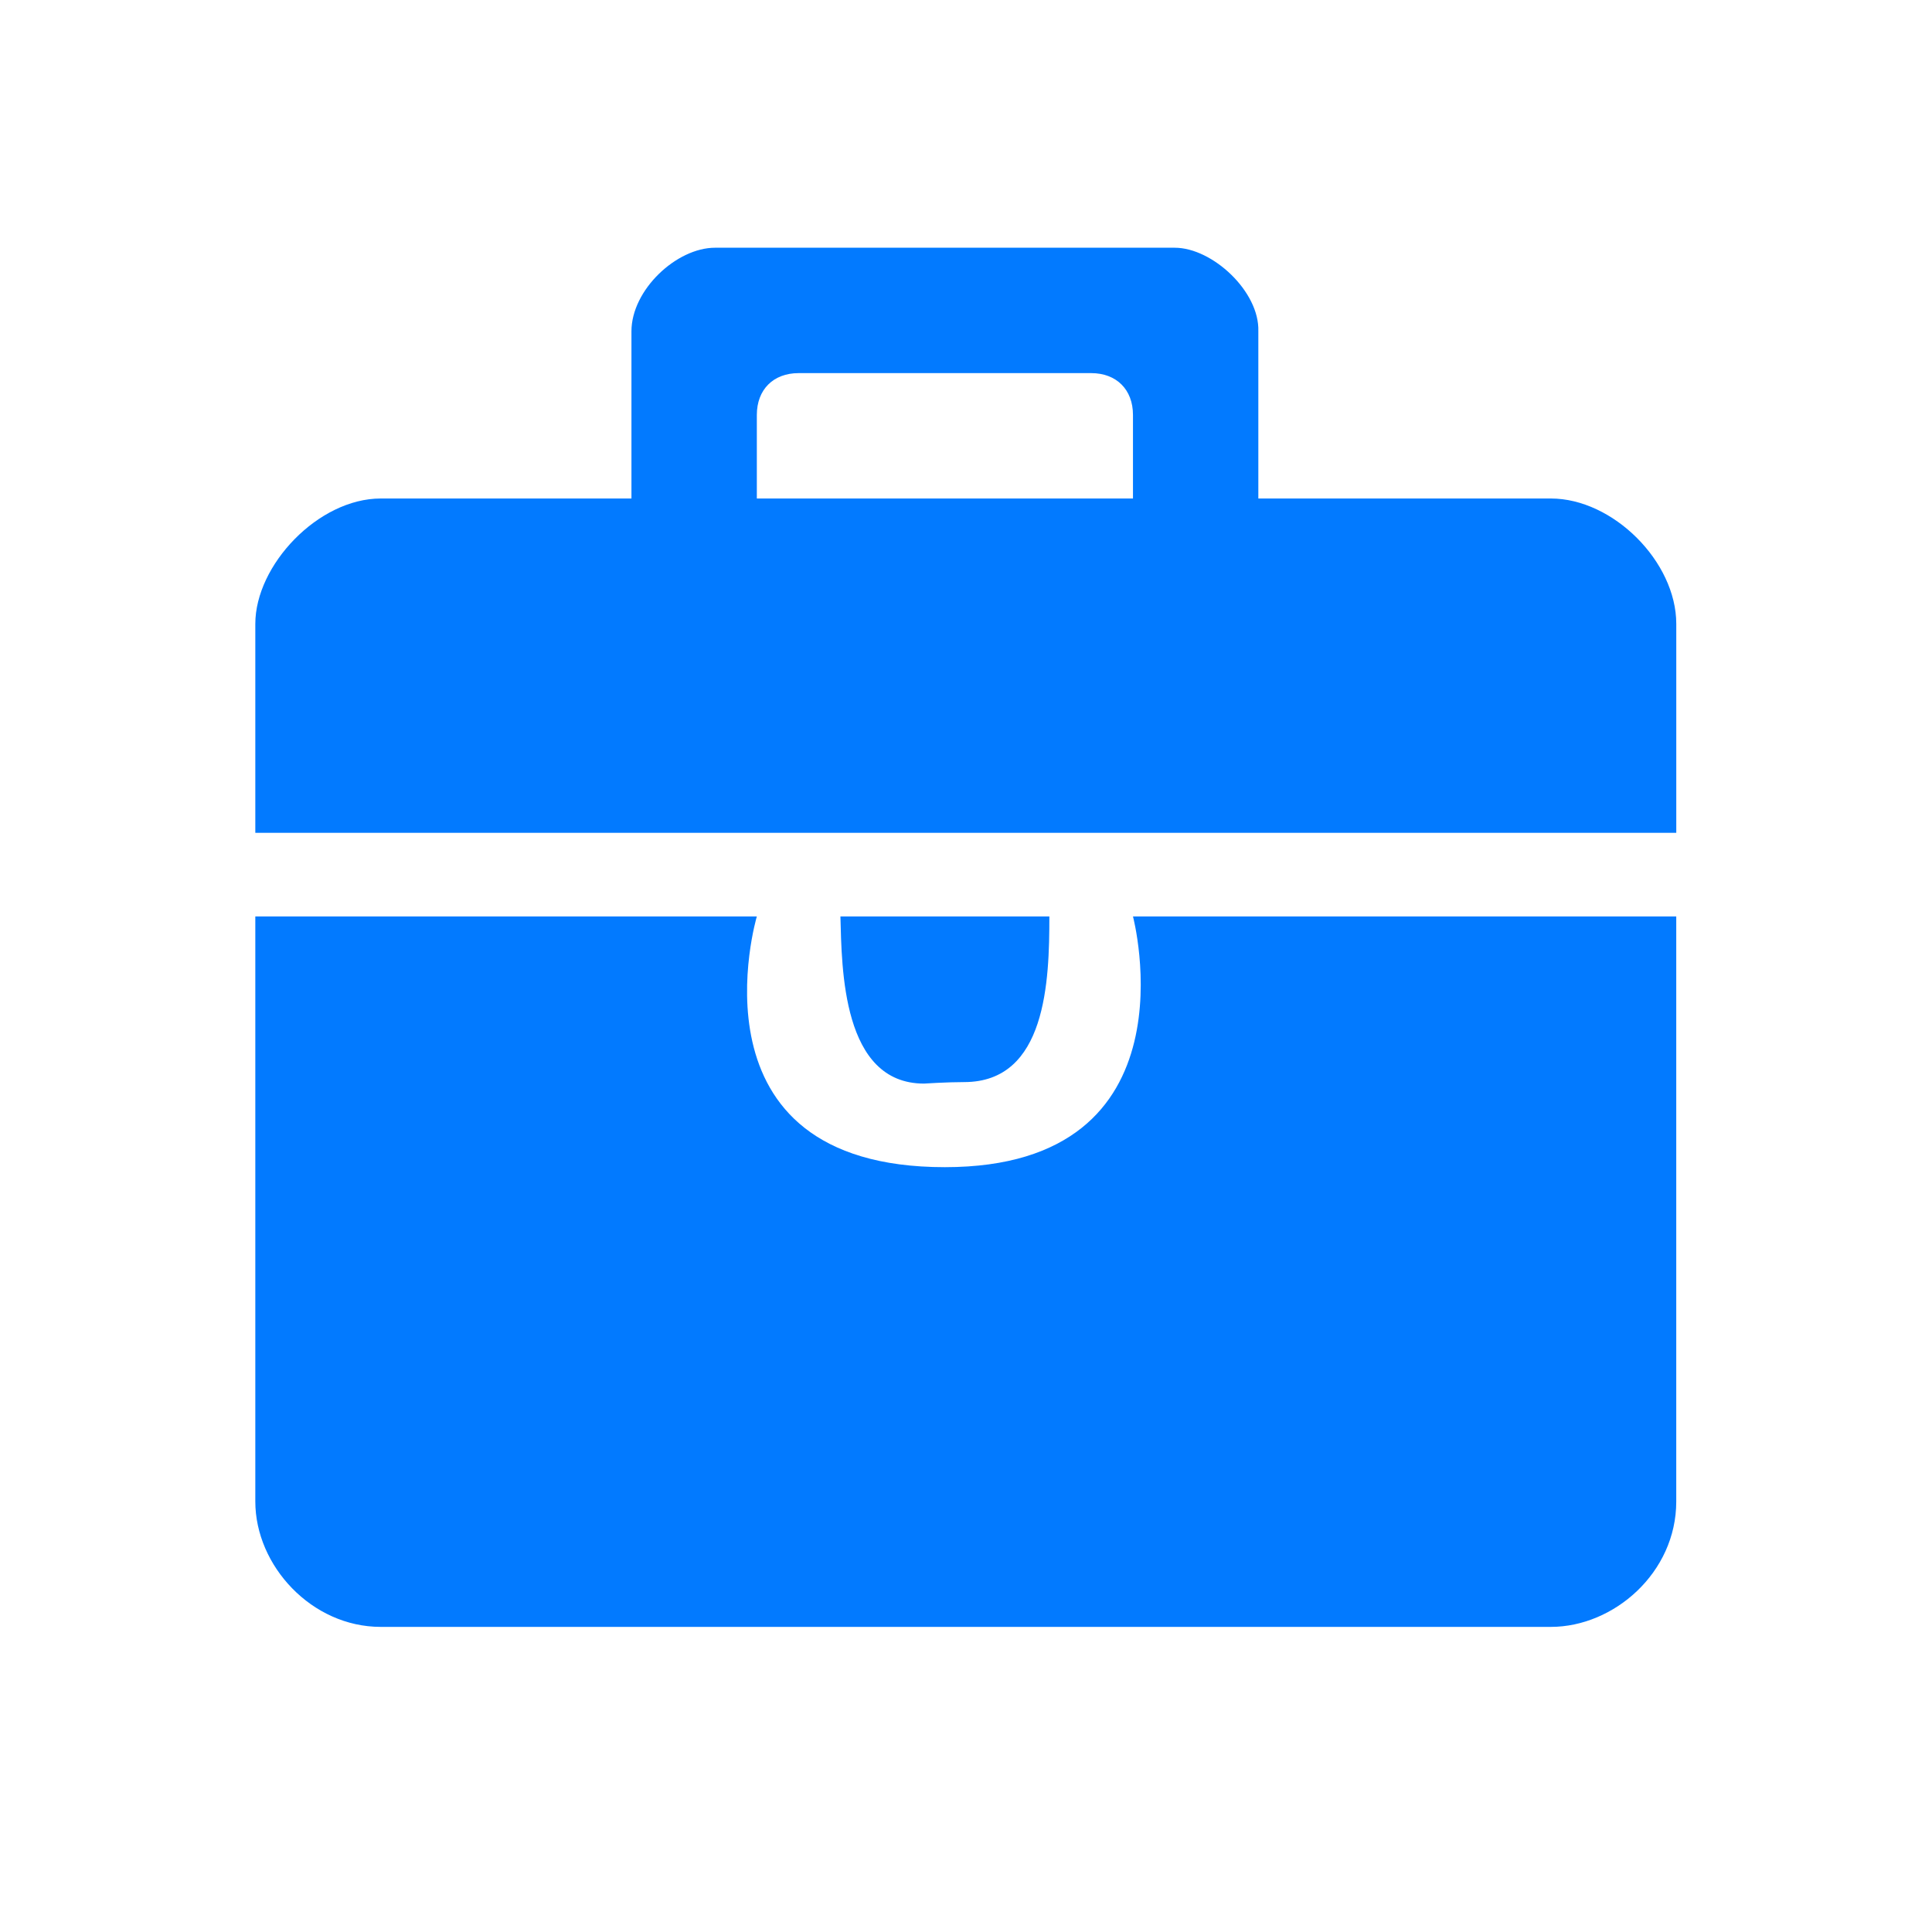 <?xml version="1.0" encoding="UTF-8"?>
<svg width="80px" height="80px" viewBox="0 0 80 80" version="1.1" xmlns="http://www.w3.org/2000/svg" xmlns:xlink="http://www.w3.org/1999/xlink">
   
    <g id="页面-1" stroke="none" stroke-width="1" fill="none" fill-rule="evenodd">
        <g id="溯源反制首页-工具箱" transform="translate(-1677, -54)" fill-rule="nonzero">
            <g id="编组-11" transform="translate(1514, 0)">
                <g id="工具箱80x80px" transform="translate(163, 54)">
                    <rect id="矩形" fill="#000000" opacity="0" x="0" y="0" width="80" height="80"></rect>
                    <path d="M52.105,20.642 L52.105,13.719 C52.159,12.072 50.202,10.258 48.644,10.258 L29.608,10.258 C28.013,10.258 26.147,12.003 26.147,13.719 L26.147,20.642 L15.764,20.642 C13.178,20.642 10.572,23.4 10.572,25.833 L10.572,34.486 L69.411,34.486 L69.411,25.833 C69.411,23.257 66.789,20.642 64.219,20.642 L52.105,20.642 Z M46.914,20.642 L31.339,20.642 L31.339,17.181 C31.339,16.13 32.023,15.45 33.069,15.45 L45.183,15.45 C46.228,15.45 46.914,16.13 46.914,17.181 L46.914,20.642 L46.914,20.642 Z M39.924,44.807 C43.333,44.807 43.452,40.617 43.452,37.947 L34.8,37.947 C34.858,40.096 34.867,44.869 38.261,44.869 C38.261,44.869 39.211,44.807 39.924,44.807 Z M46.914,37.947 C46.914,37.947 49.656,48.33 39.125,48.33 C28.252,48.33 31.339,37.947 31.339,37.947 L10.572,37.947 L10.572,62.174 C10.572,64.833 12.906,67.366 15.764,67.366 L64.219,67.366 C66.818,67.366 69.41,65.127 69.41,62.174 L69.41,37.947 L46.914,37.947 Z" id="形状" fill="#027AFF"></path>
                </g>
            </g>
        </g>
    </g>
</svg>